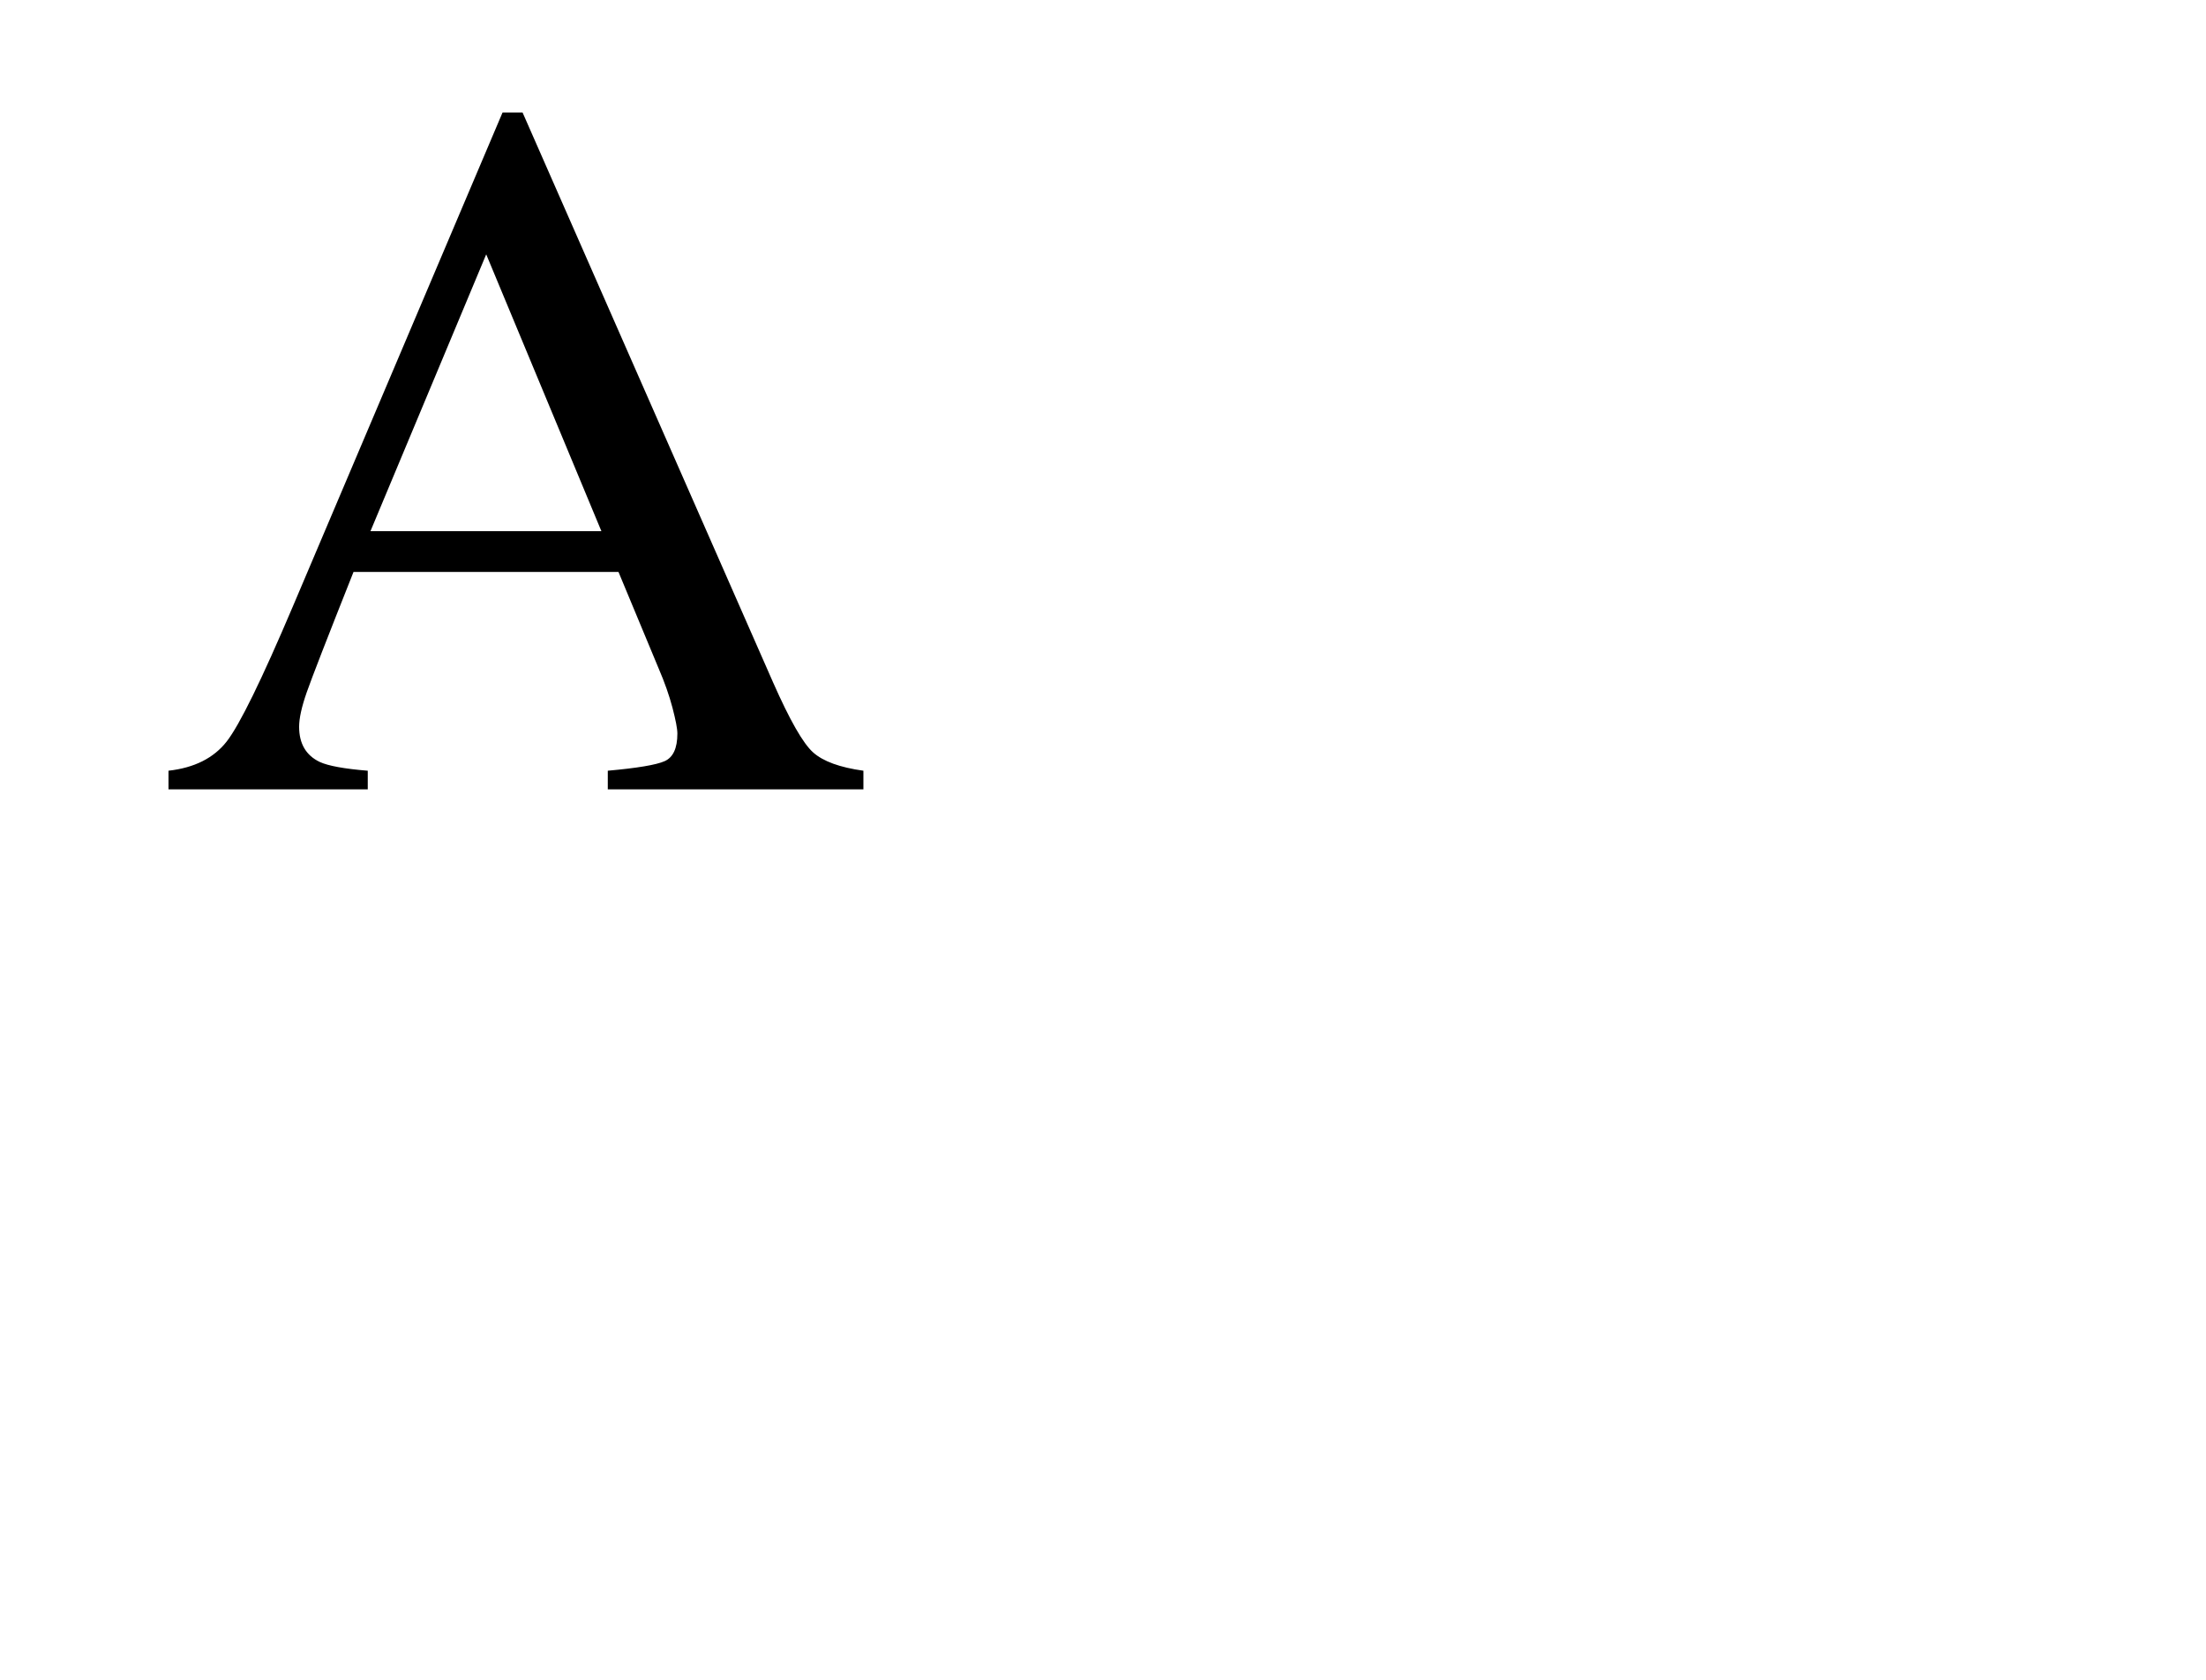 <?xml version="1.0" encoding="iso-8859-1"?>
<!-- Generator: Adobe Illustrator 16.0.0, SVG Export Plug-In . SVG Version: 6.00 Build 0)  -->
<!DOCTYPE svg PUBLIC "-//W3C//DTD SVG 1.1//EN" "http://www.w3.org/Graphics/SVG/1.1/DTD/svg11.dtd">
<svg version="1.1" id="Layer_1" xmlns="http://www.w3.org/2000/svg" xmlns:xlink="http://www.w3.org/1999/xlink" x="0px" y="0px"
	 width="79px" height="60.166px" viewBox="0 0 79 60.166" style="enable-background:new 0 0 79 60.166;" xml:space="preserve">
<g style="enable-background:new    ;">
	<path d="M6.034,28.27v-0.668c0.925-0.104,1.62-0.453,2.083-1.045c0.463-0.593,1.256-2.213,2.38-4.861l7.5-17.667h0.717
		l8.971,20.409c0.598,1.353,1.074,2.188,1.434,2.508c0.357,0.32,0.957,0.539,1.801,0.656v0.668h-9.154v-0.668
		c1.053-0.095,1.73-0.207,2.035-0.342c0.305-0.135,0.457-0.464,0.457-0.988c0-0.174-0.06-0.483-0.176-0.928
		c-0.117-0.443-0.281-0.908-0.492-1.398l-1.441-3.463H12.66c-0.936,2.354-1.494,3.793-1.676,4.312
		c-0.182,0.521-0.272,0.931-0.272,1.233c0,0.605,0.247,1.025,0.739,1.26c0.303,0.14,0.877,0.245,1.719,0.314v0.668H6.034z
		 M21.537,19.023l-4.125-9.914l-4.145,9.914H21.537z"/>
</g>
</svg>
